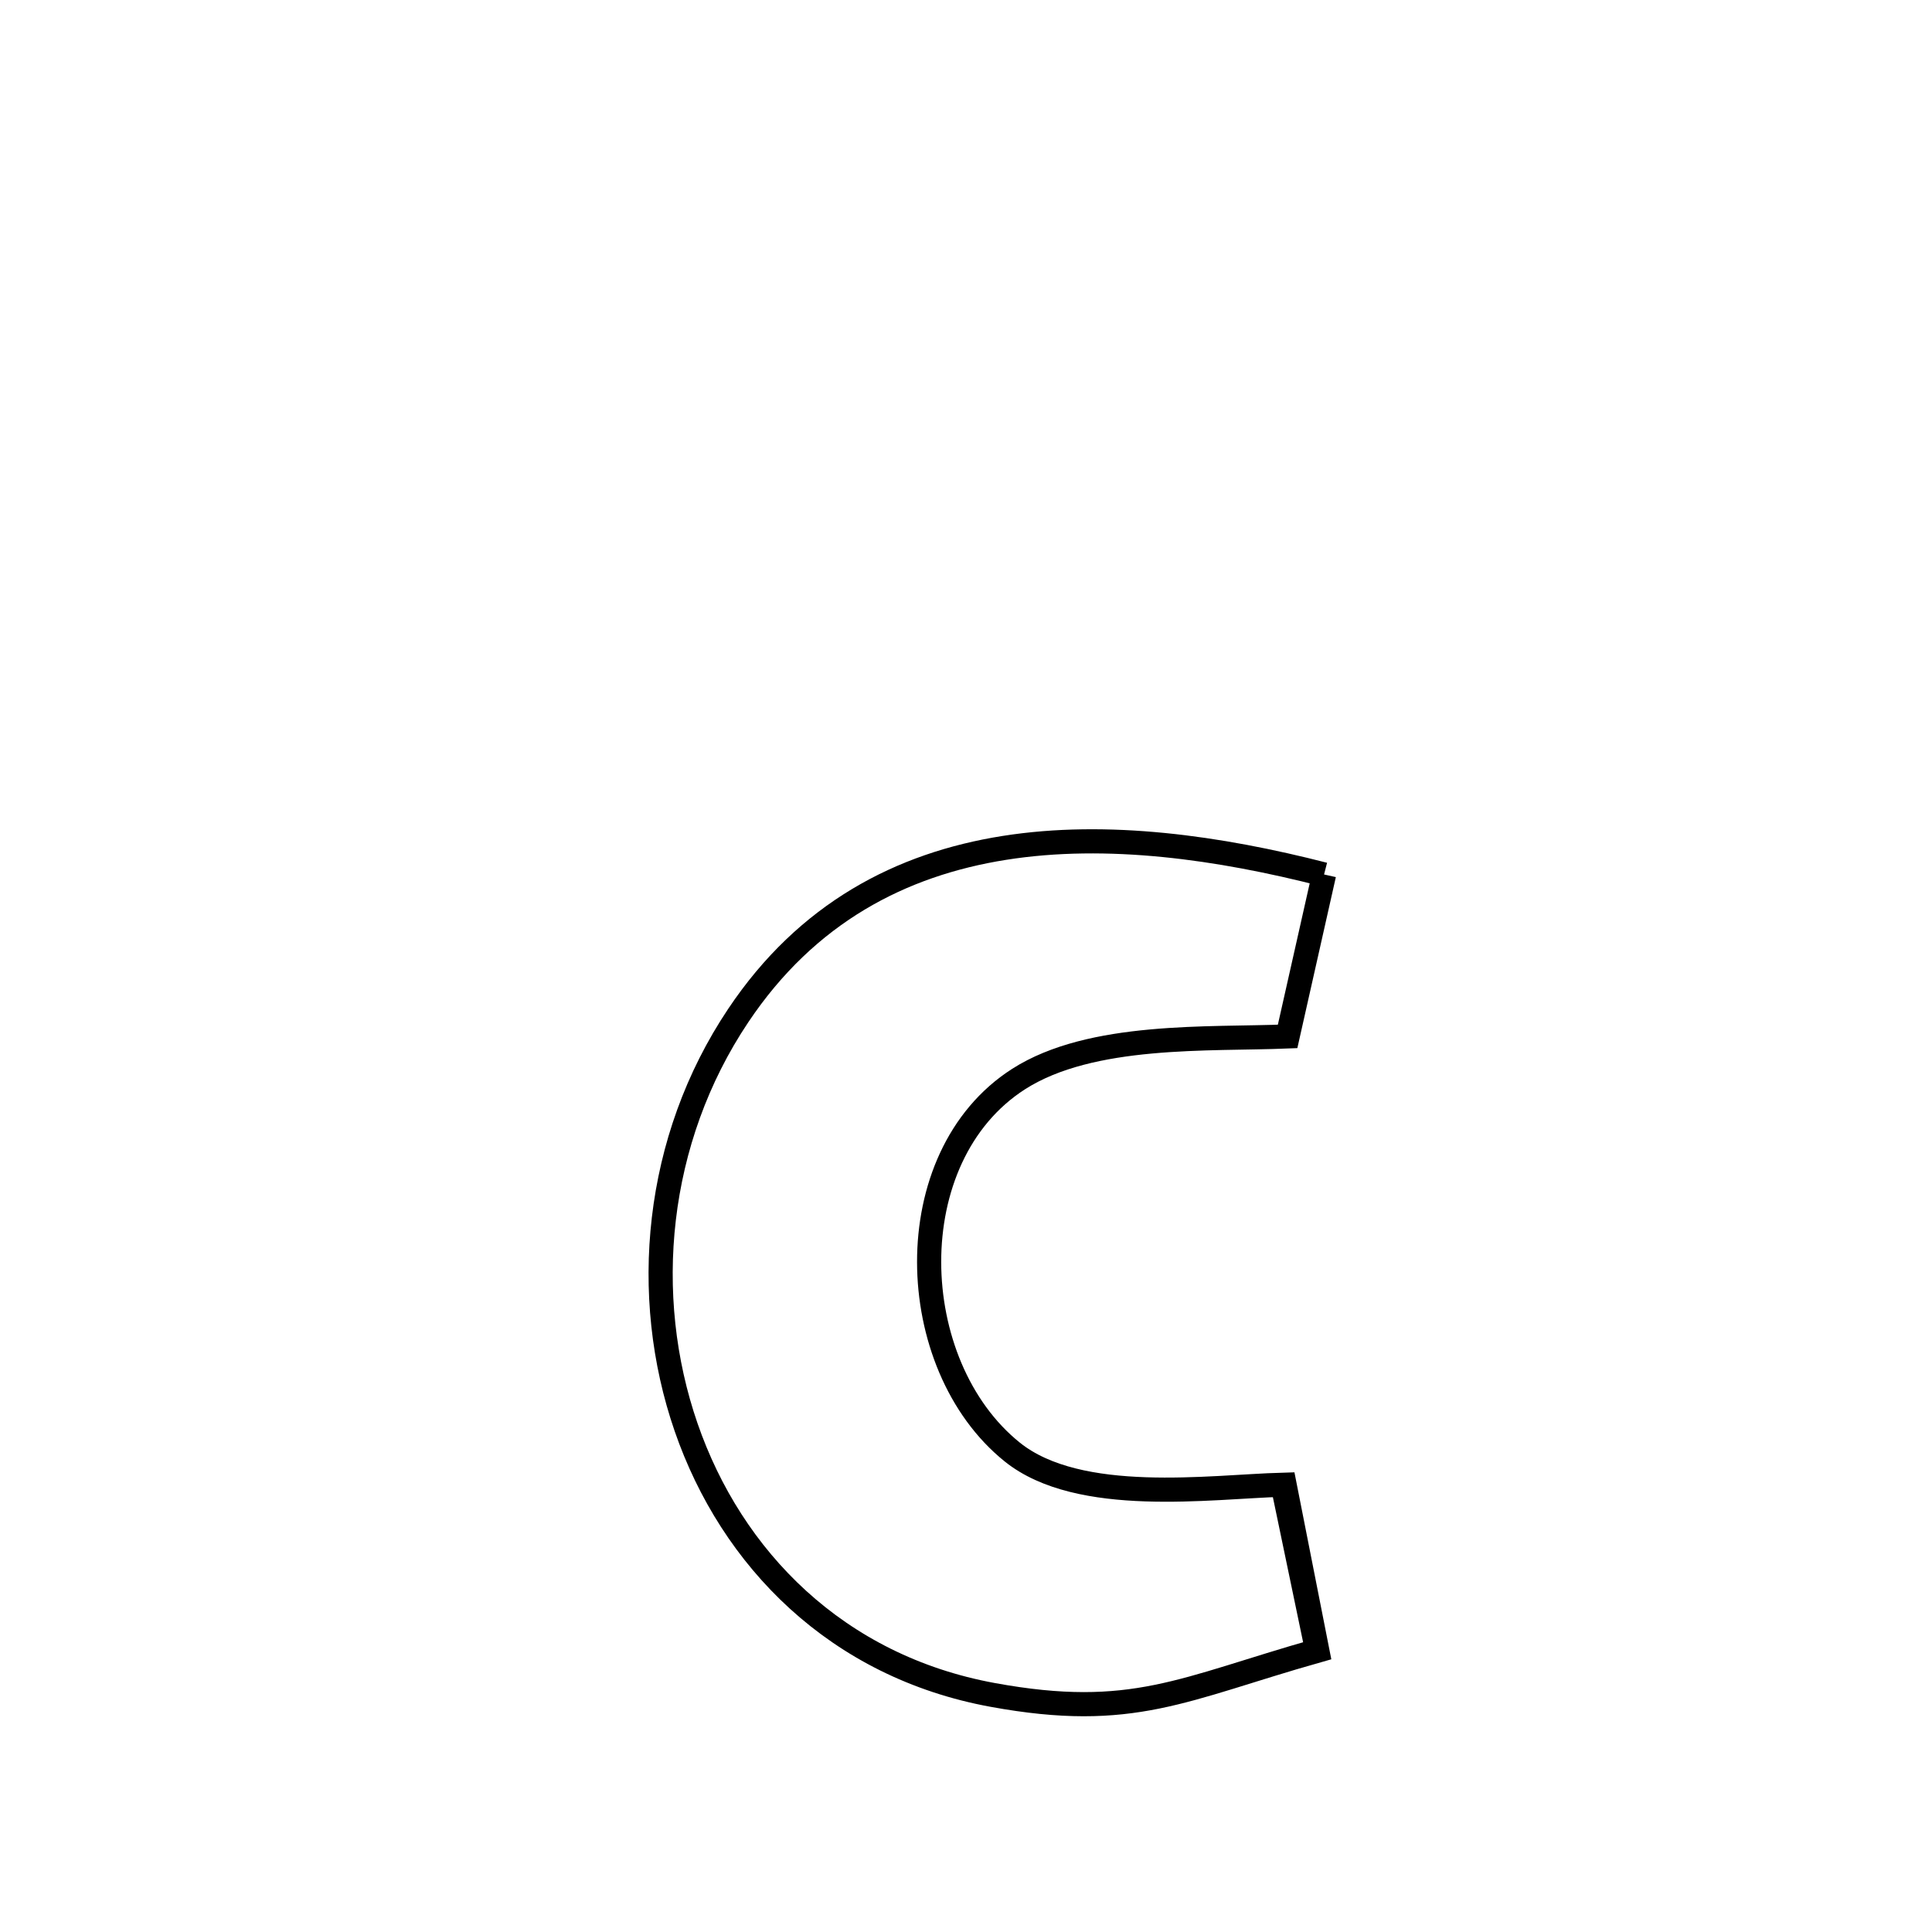 <svg xmlns="http://www.w3.org/2000/svg" viewBox="0.0 0.0 24.0 24.0" height="200px" width="200px"><path fill="none" stroke="black" stroke-width=".3" stroke-opacity="1.0"  filling="0" d="M16.448 10.863 L16.448 10.863 C16.364 11.238 16.079 12.501 15.995 12.875 L15.995 12.875 C15.021 12.915 13.558 12.826 12.654 13.404 C11.141 14.373 11.228 16.955 12.575 18.038 C13.407 18.706 15.039 18.469 15.93 18.444 L15.93 18.444 C15.93 18.447 16.356 20.472 16.363 20.506 L16.363 20.506 C14.694 20.979 14.069 21.373 12.332 21.055 C10.396 20.701 9.088 19.365 8.523 17.73 C7.958 16.095 8.135 14.162 9.171 12.615 C10.024 11.34 11.194 10.736 12.475 10.533 C13.757 10.33 15.149 10.53 16.448 10.863 L16.448 10.863"></path></svg>
